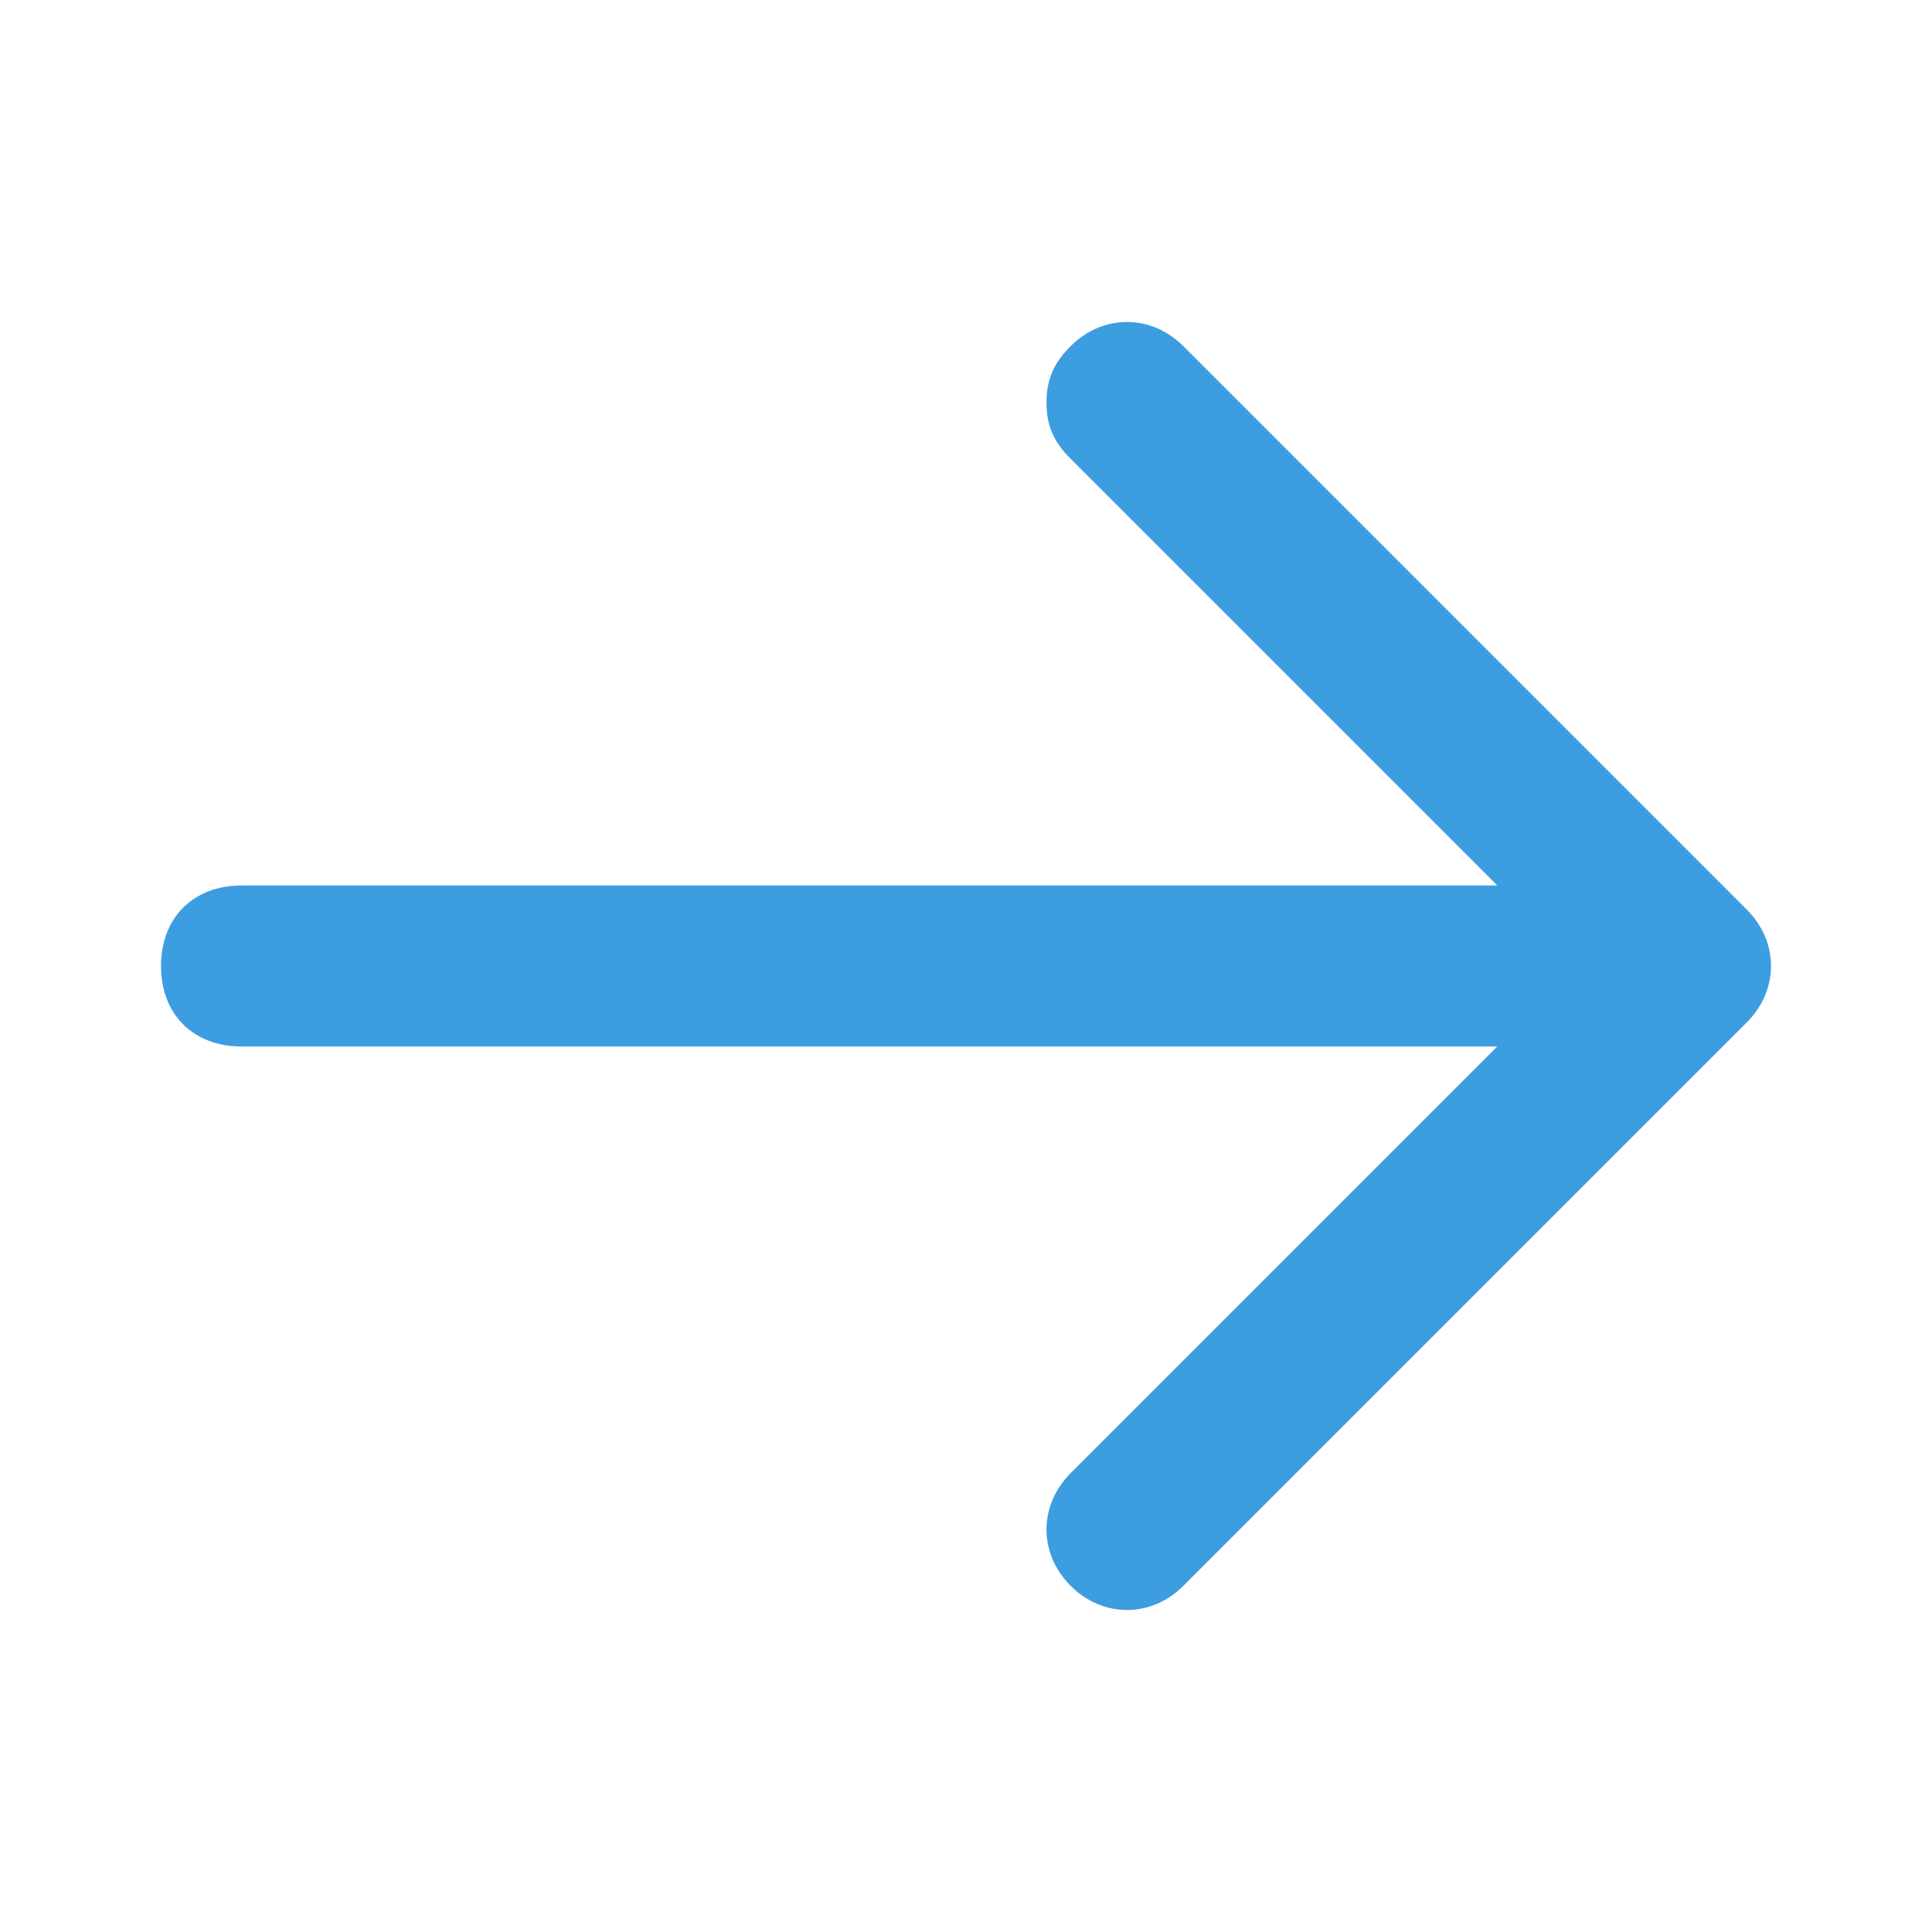 <svg width="24" height="24" viewBox="0 0 24 24" fill="none" xmlns="http://www.w3.org/2000/svg">
<path d="M14.7 4.3L21.7 11.3C22.1 11.7 22.1 12.3 21.7 12.7L14.7 19.7C14.3 20.1 13.7 20.1 13.3 19.7C12.9 19.3 12.9 18.7 13.3 18.3L18.6 13H3C2.4 13 2 12.6 2 12C2 11.4 2.4 11 3 11H18.6L13.3 5.7C13.1 5.5 13 5.3 13 5C13 4.7 13.1 4.5 13.3 4.3C13.7 3.9 14.3 3.9 14.7 4.3Z" fill="#3D9DE1"/>
</svg>
